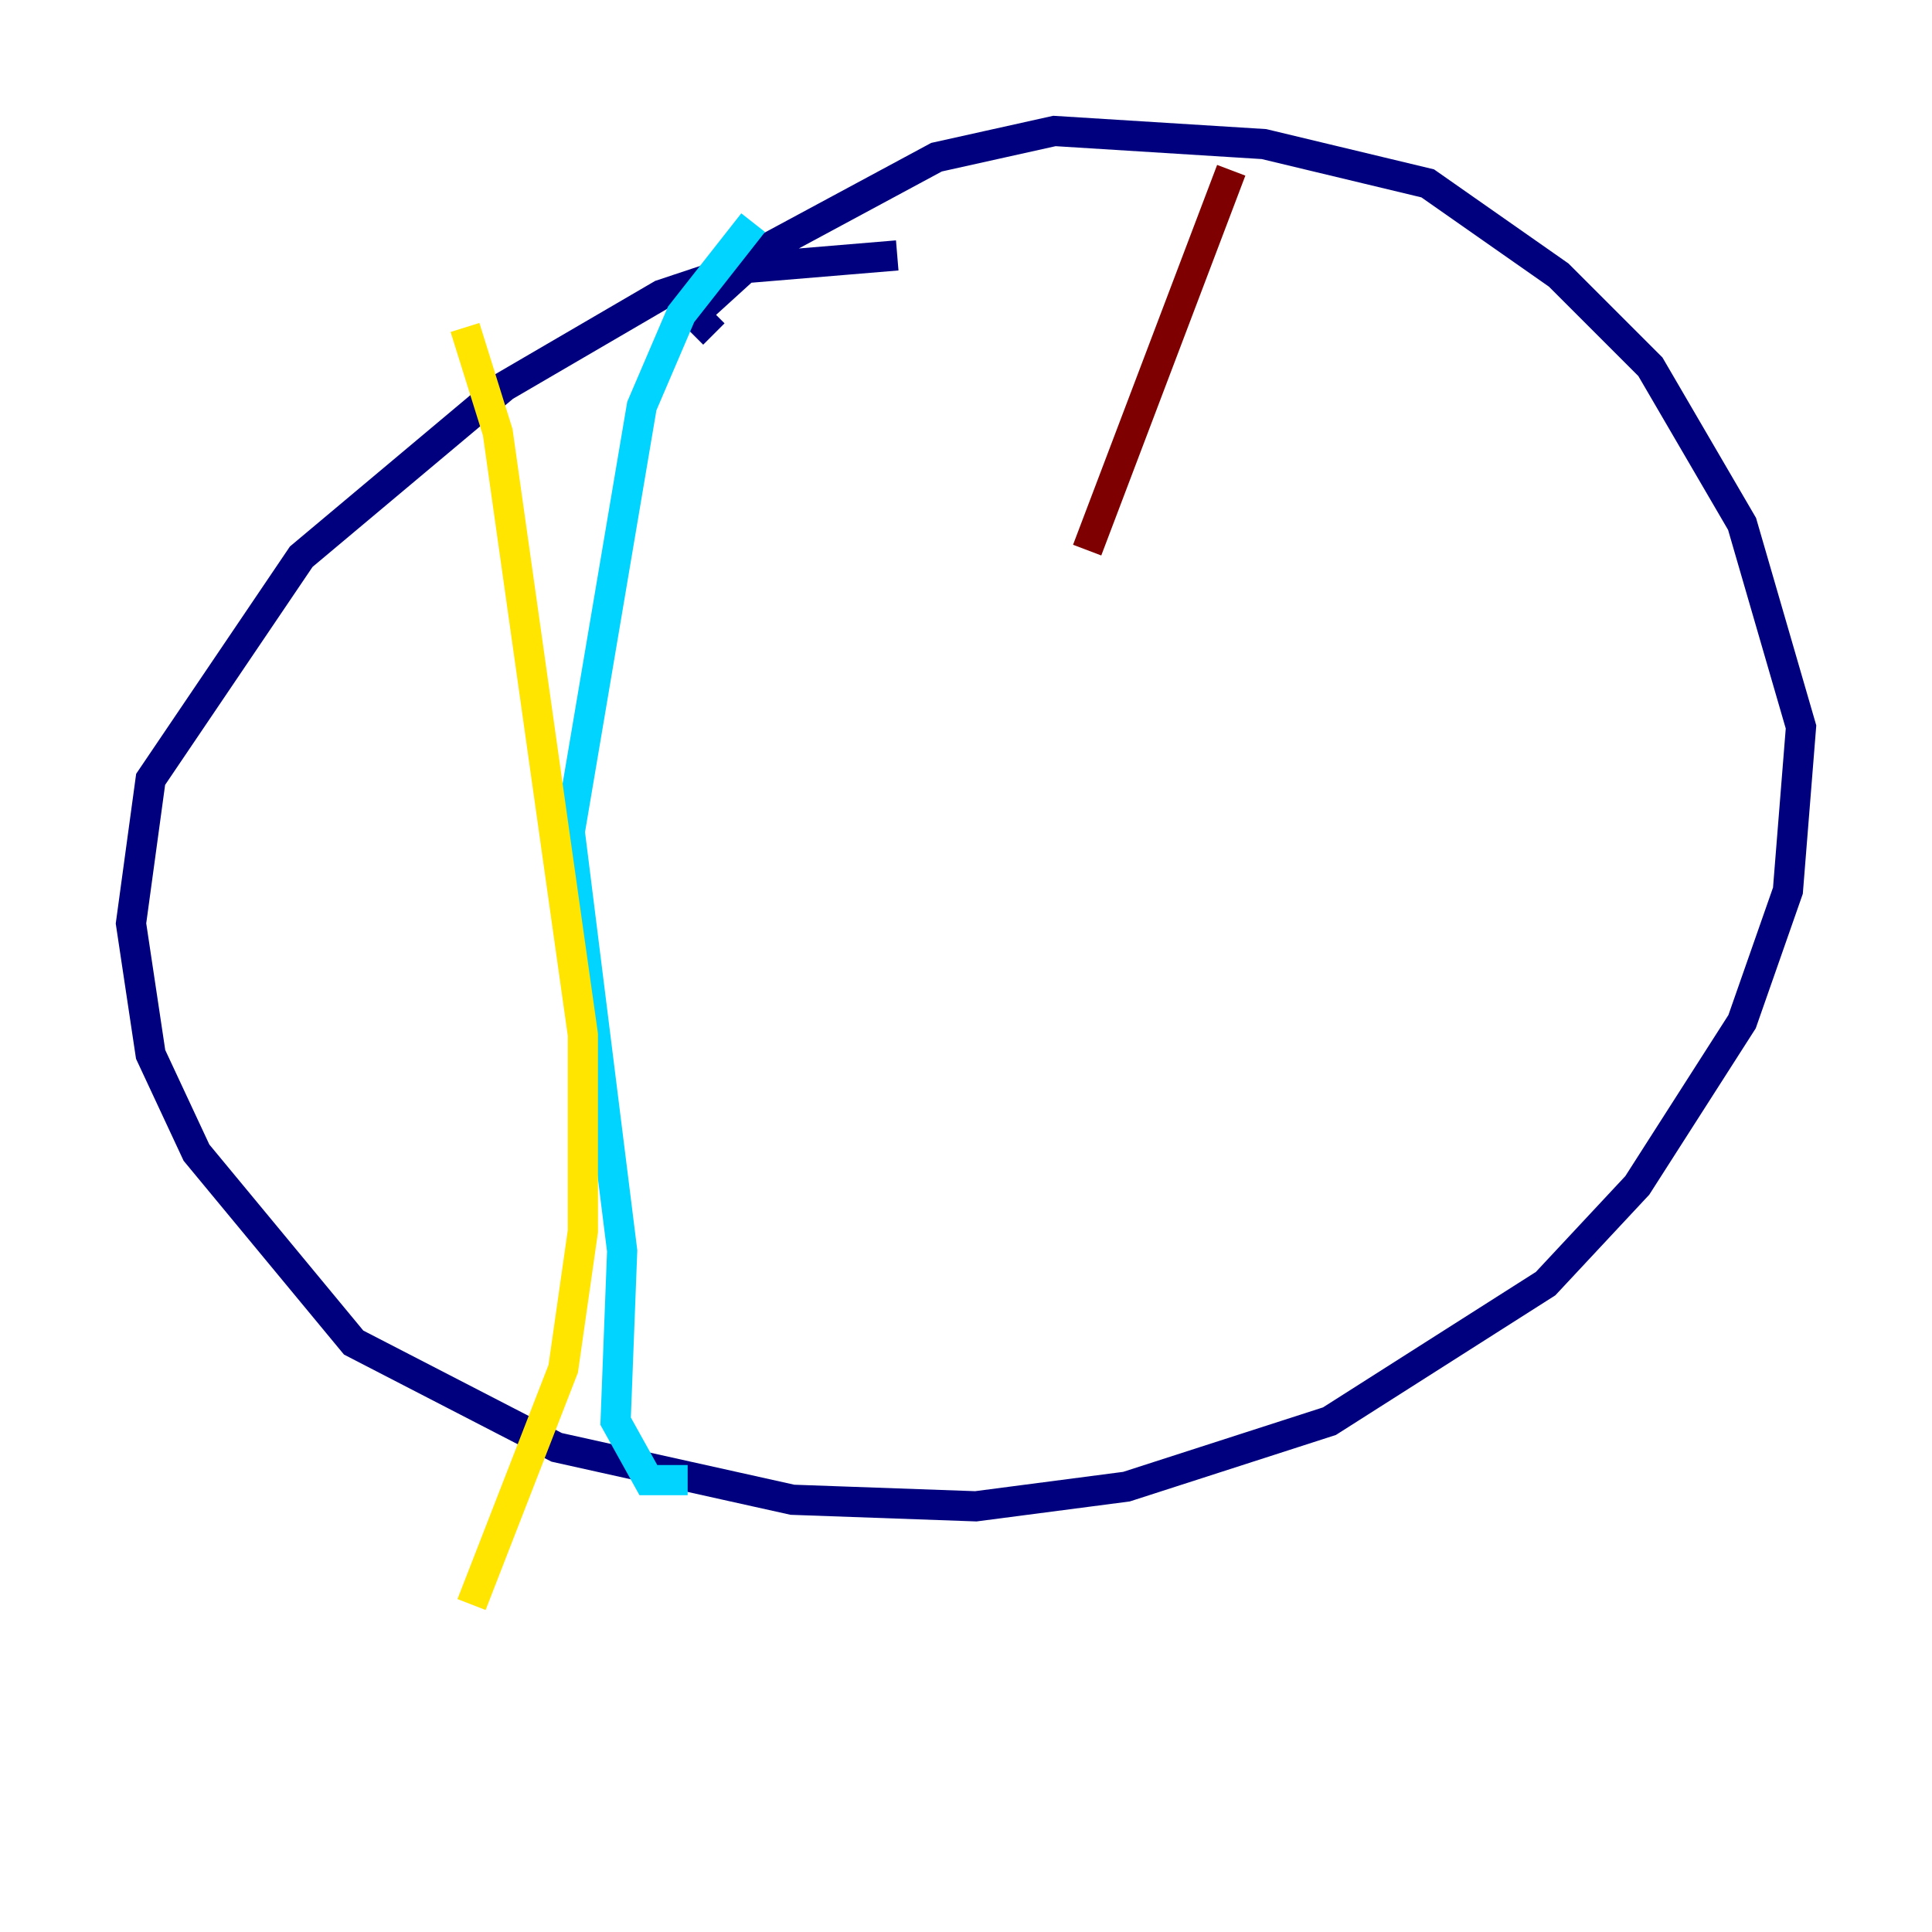 <?xml version="1.0" encoding="utf-8" ?>
<svg baseProfile="tiny" height="128" version="1.2" viewBox="0,0,128,128" width="128" xmlns="http://www.w3.org/2000/svg" xmlns:ev="http://www.w3.org/2001/xml-events" xmlns:xlink="http://www.w3.org/1999/xlink"><defs /><polyline fill="none" points="59.444,16.922 49.031,17.79 43.824,19.525 33.41,25.6 19.959,36.881 9.98,51.634 8.678,61.18 9.98,69.858 13.017,76.366 23.43,88.949 36.881,95.891 52.502,99.363 64.651,99.797 74.63,98.495 88.081,94.156 102.4,85.044 108.475,78.536 115.417,67.688 118.454,59.01 119.322,48.163 115.417,34.712 109.342,24.298 103.268,18.224 94.59,12.149 83.742,9.546 69.858,8.678 62.047,10.414 50.766,16.488 45.993,20.827 47.295,22.129" stroke="#00007f" stroke-width="2" /><polyline fill="none" points="49.898,14.752 45.125,20.827 42.522,26.902 37.749,55.105 41.22,82.875 40.786,94.156 42.956,98.061 45.559,98.061" stroke="#00d4ff" stroke-width="2" /><polyline fill="none" points="30.807,21.695 32.976,28.637 38.617,68.556 38.617,81.573 37.315,90.685 31.241,106.305" stroke="#ffe500" stroke-width="2" /><polyline fill="none" points="81.573,11.281 72.027,36.447" stroke="#7f0000" stroke-width="2" /></svg>